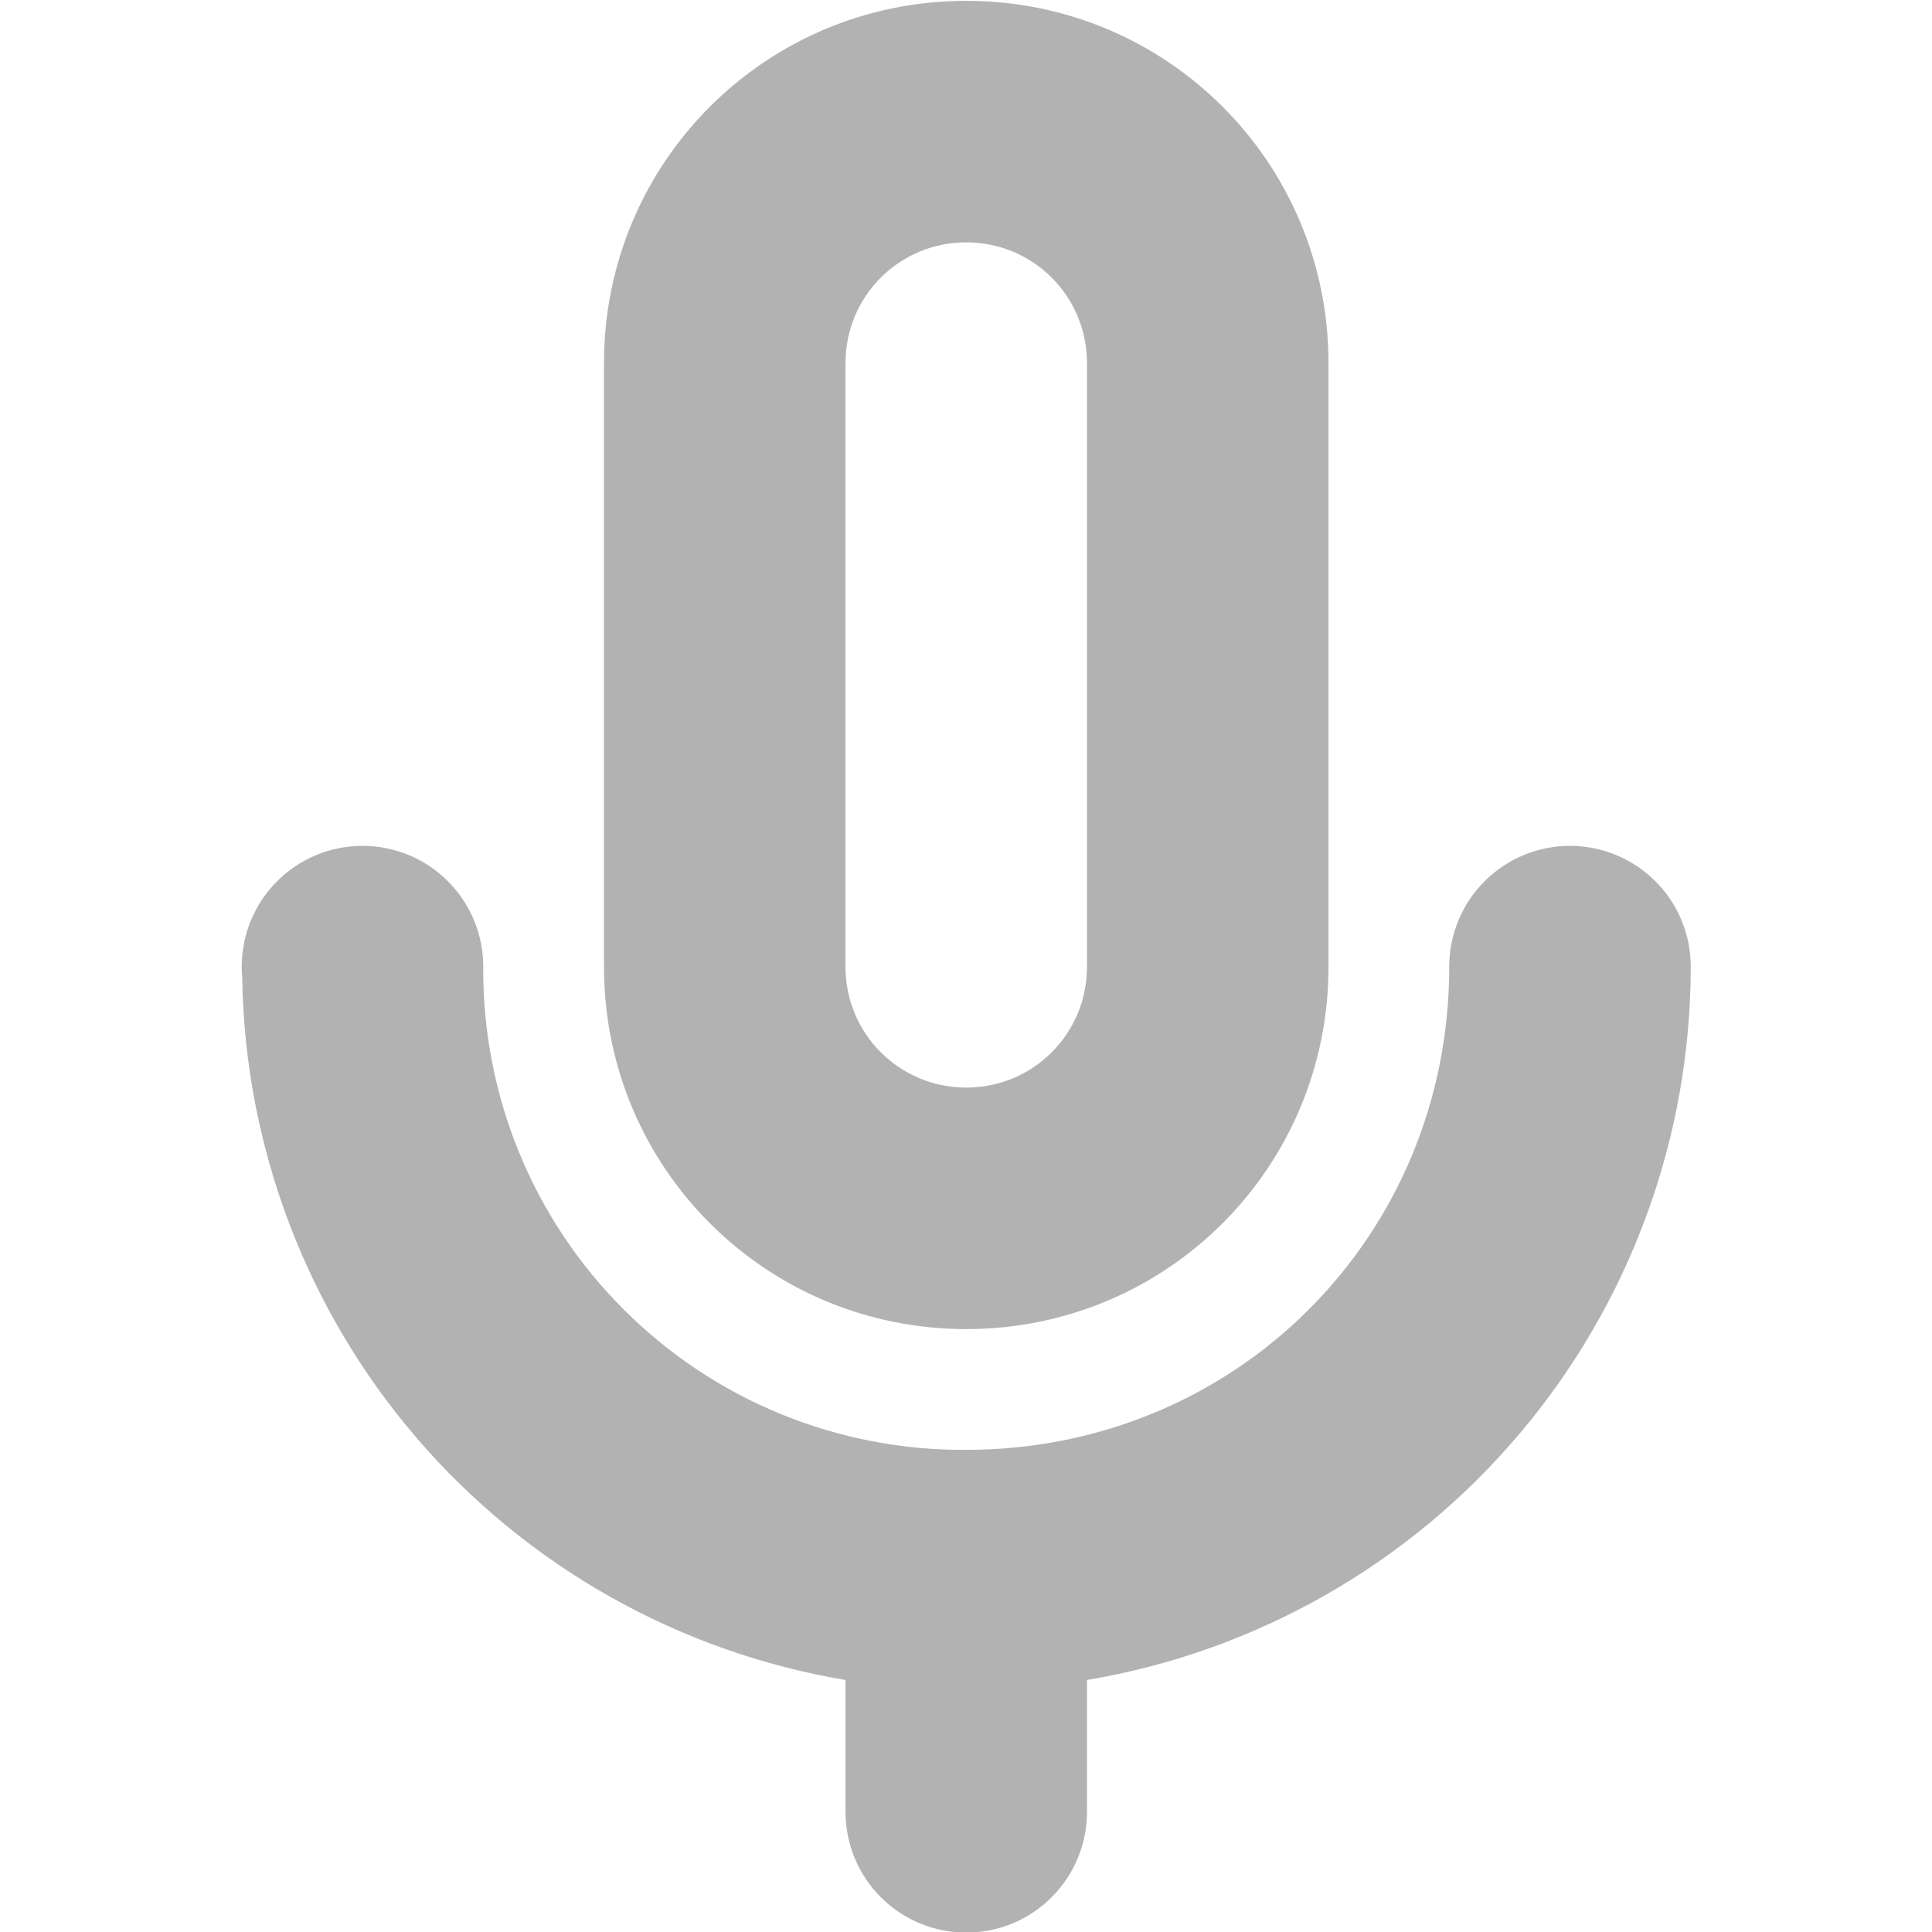 <svg width="16" height="16" viewBox="0 0 16 16" fill="none" xmlns="http://www.w3.org/2000/svg">
<g clip-path="url(#clip0_412_3846)">
<path opacity="0.35" d="M8.002 0.007C6.34 0.007 5.002 1.345 5.002 3.007V8.007C5.002 9.669 6.34 11.007 8.002 11.007C9.664 11.007 11.002 9.669 11.002 8.007V3.007C11.002 1.345 9.664 0.007 8.002 0.007ZM8.002 2.007C8.556 2.007 9.002 2.453 9.002 3.007V8.007C9.002 8.561 8.556 9.007 8.002 9.007C7.448 9.007 7.002 8.561 7.002 8.007V3.007C7.002 2.453 7.448 2.007 8.002 2.007ZM3.002 7.005C2.737 7.005 2.482 7.11 2.295 7.298C2.107 7.485 2.002 7.74 2.002 8.005C2.002 8.006 2.002 8.006 2.002 8.007V8.011C2.002 8.038 2.003 8.066 2.006 8.093C2.026 9.494 2.537 10.844 3.45 11.908C4.363 12.971 5.62 13.681 7.002 13.913V15.005C7.002 15.27 7.107 15.525 7.295 15.712C7.482 15.9 7.737 16.005 8.002 16.005C8.267 16.005 8.522 15.9 8.709 15.712C8.897 15.525 9.002 15.27 9.002 15.005V13.913C10.399 13.678 11.668 12.957 12.583 11.875C13.498 10.794 14.001 9.424 14.002 8.007C14.002 8.006 14.002 8.006 14.002 8.005C14.002 7.74 13.897 7.485 13.709 7.298C13.521 7.11 13.267 7.005 13.002 7.005C12.737 7.005 12.482 7.11 12.295 7.298C12.107 7.485 12.002 7.74 12.002 8.005C12.002 8.006 12.002 8.006 12.002 8.007C12.002 10.24 10.235 12.007 8.002 12.007C7.476 12.011 6.954 11.91 6.467 11.711C5.979 11.511 5.537 11.217 5.165 10.844C4.792 10.472 4.498 10.03 4.298 9.542C4.099 9.055 3.998 8.533 4.002 8.007C4.002 8.006 4.002 8.006 4.002 8.005C4.002 7.74 3.897 7.485 3.709 7.298C3.522 7.11 3.267 7.005 3.002 7.005Z" fill="#232323"/>
</g>
<defs>
<clipPath id="clip0_412_3846">
<rect width="16.001" height="16.001" fill="white" transform="translate(0.001 0.007)"/>
</clipPath>
</defs>
</svg>
